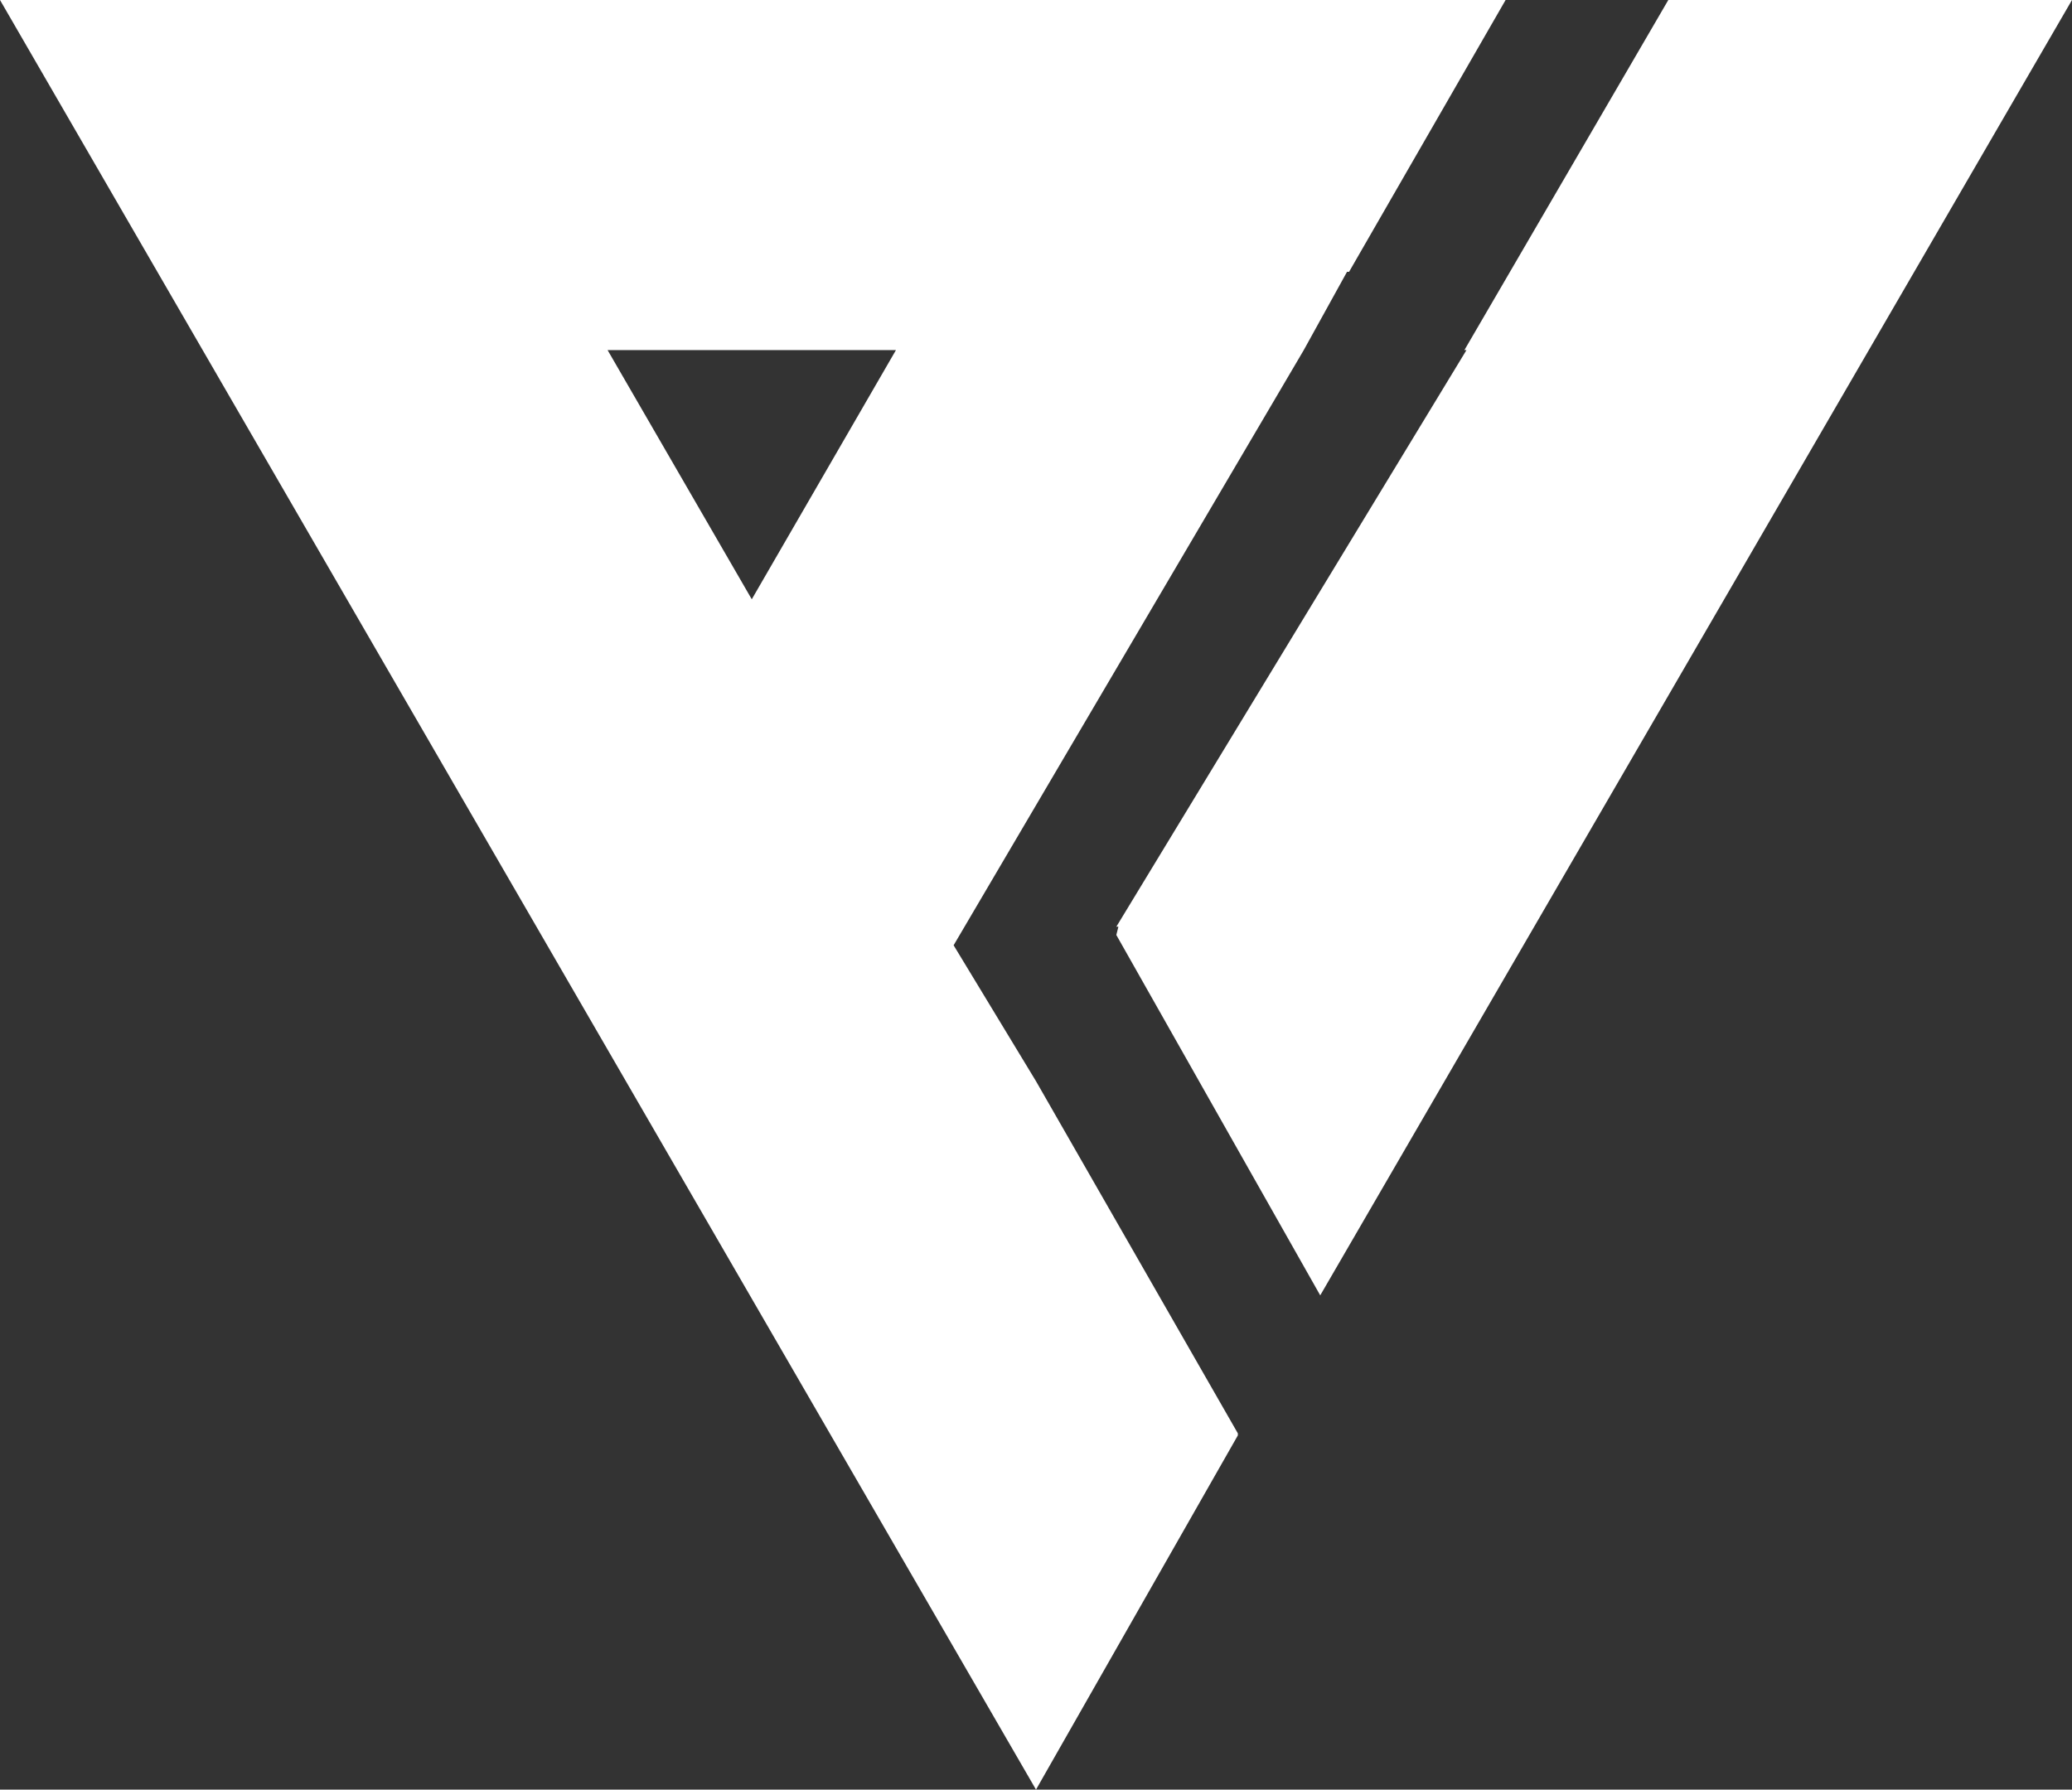 <?xml version="1.0" encoding="utf-8"?>
<!-- Generator: Adobe Illustrator 18.0.0, SVG Export Plug-In . SVG Version: 6.00 Build 0)  -->
<!DOCTYPE svg PUBLIC "-//W3C//DTD SVG 1.1//EN" "http://www.w3.org/Graphics/SVG/1.1/DTD/svg11.dtd">
<svg version="1.1" id="Layer_1" xmlns="http://www.w3.org/2000/svg" xmlns:xlink="http://www.w3.org/1999/xlink" x="0px" y="0px"
	 viewBox="0 0 100.6 86.9" enable-background="new 0 0 100.6 86.9" xml:space="preserve">
<rect x="0" y="0" width="100.6" height="86.9" fill="#333333" stroke="none"/>
<g>
	<path fill="#FFFFFF" d="M50.3,52.5L50.3,52.5l-4-6.6L63.3,17h0l2.1-3.8l0.1,0L73.1,0h0h0h0H53.5H0h0h0l50.3,86.9l9.8-17.2l0-0.1
		l0,0L50.3,52.5z M36.5,29.1l-7-12.1h14L36.5,29.1z"/>
	<polygon fill="#FFFFFF" points="100.6,0 81,0 71.1,17 71.2,17 54.2,45 54.3,45 54.2,45.4 64.1,62.9 100.6,0 100.6,0 	"/>
</g>
</svg>
